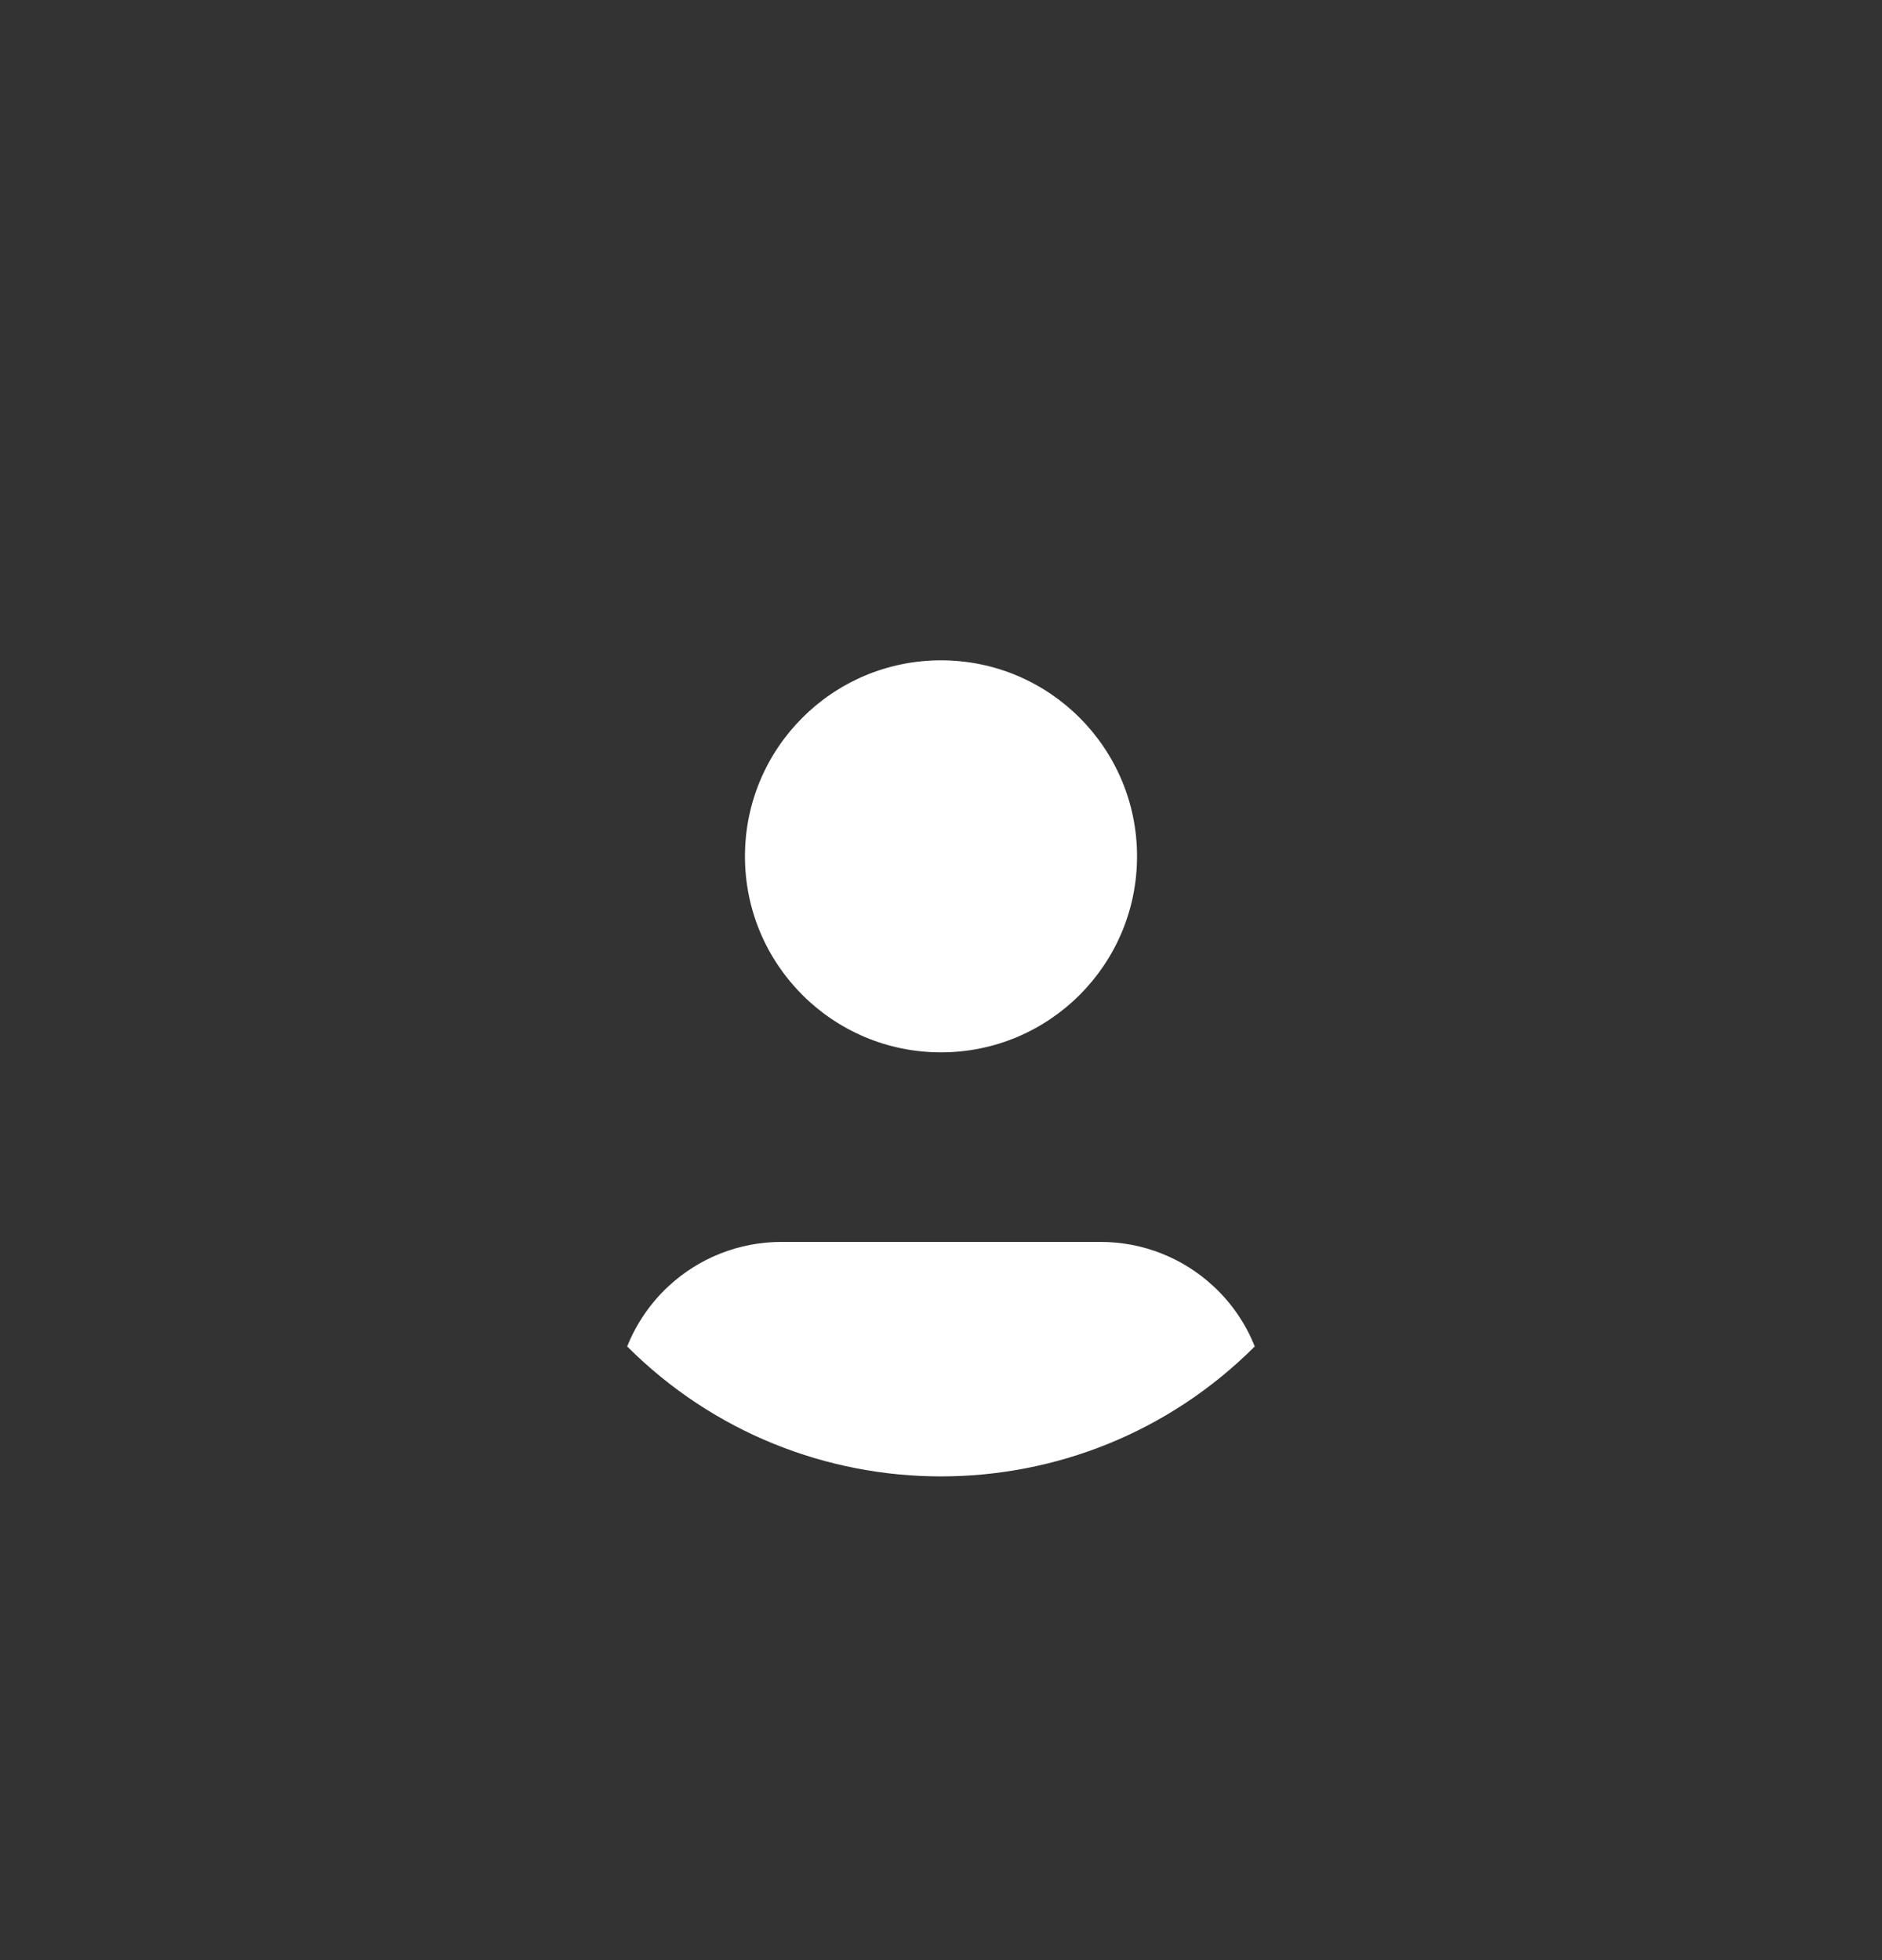 <svg width="24" height="25" viewBox="0 0 24 25" fill="none" xmlns="http://www.w3.org/2000/svg">
<rect x="0" y="0" width="24" height="25" fill="#333333" stroke="none"/>
<circle cx="12" cy="10.922" r="2.5" fill="white"/>
<path d="M7.998 17.173C10.208 19.383 13.791 19.383 16.001 17.173C15.885 16.881 15.705 16.618 15.473 16.404C15.083 16.042 14.571 15.84 14.039 15.84H9.962C9.429 15.84 8.917 16.042 8.526 16.404C8.295 16.618 8.115 16.881 7.998 17.173Z" fill="white"/>
</svg>
